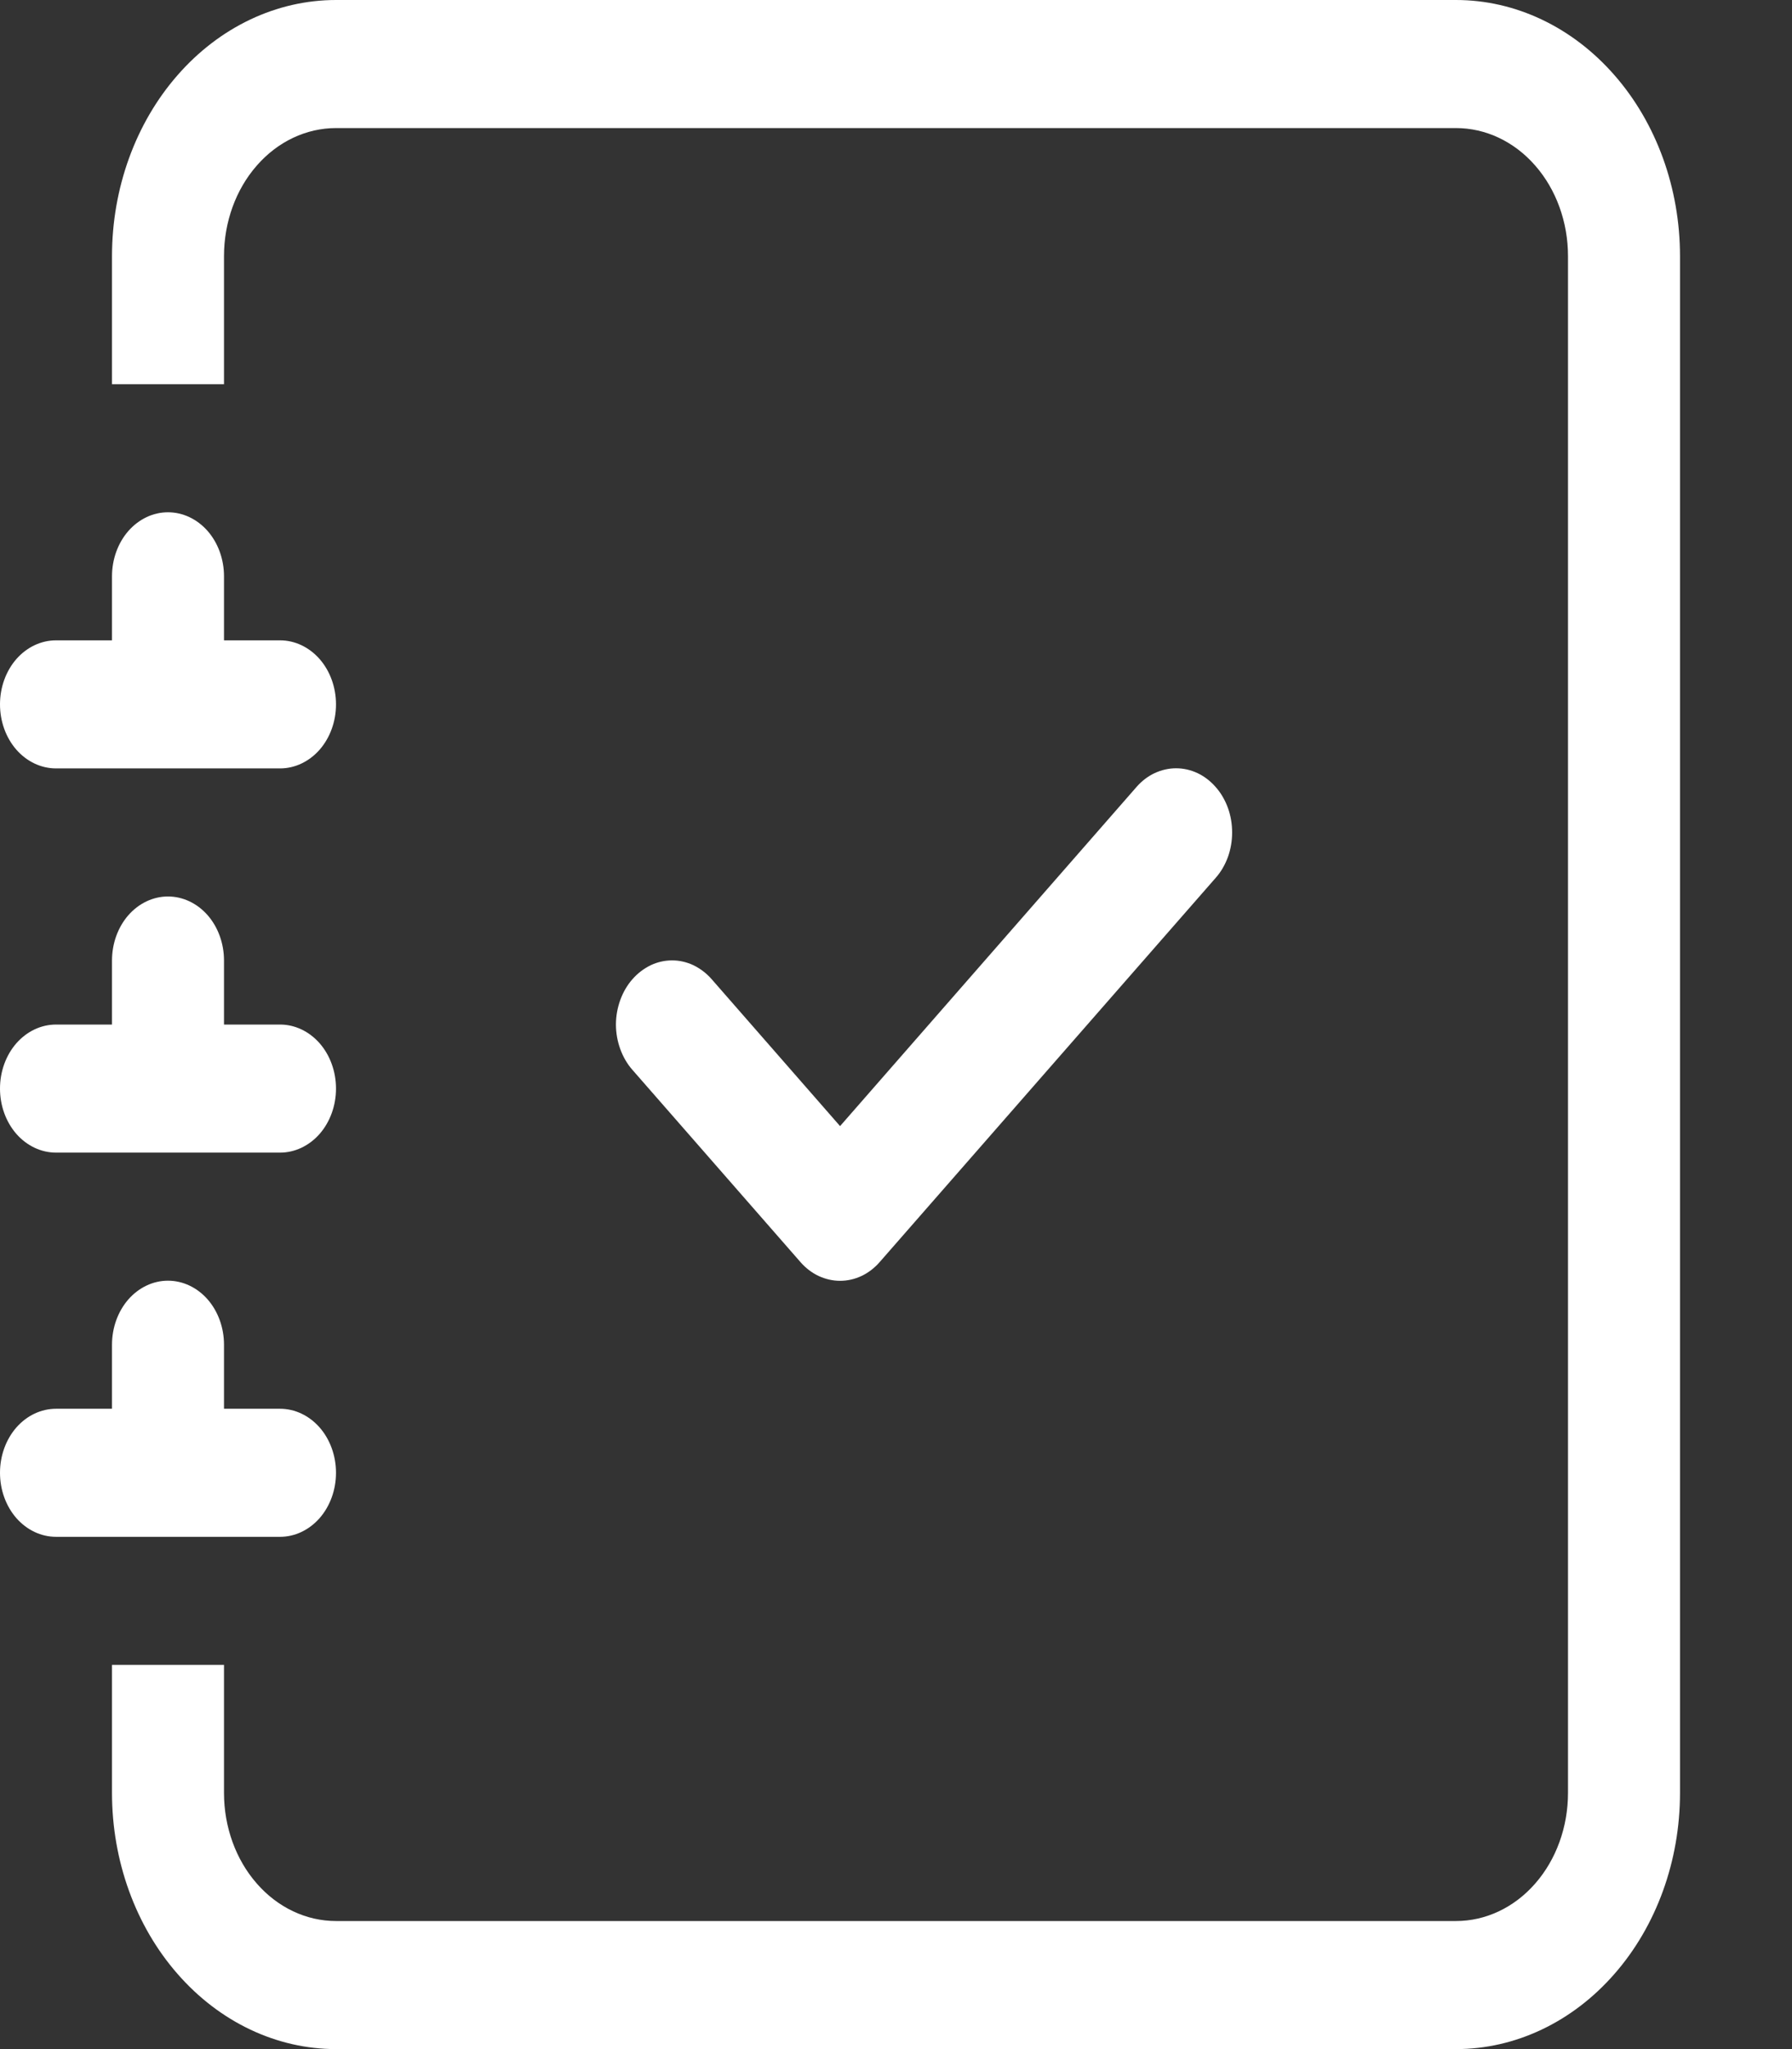 <svg width="14" height="16" viewBox="0 0 14 16" fill="none" xmlns="http://www.w3.org/2000/svg">
<rect x="0" y="0" width="14" height="16" fill="#333333" stroke="none"/>
<path fill-rule="evenodd" clip-rule="evenodd" d="M9.498 6.146C9.539 6.192 9.571 6.248 9.593 6.308C9.615 6.369 9.626 6.434 9.626 6.5C9.626 6.566 9.615 6.631 9.593 6.692C9.571 6.752 9.539 6.808 9.498 6.854L6.873 9.854C6.832 9.901 6.784 9.938 6.731 9.963C6.678 9.988 6.621 10.001 6.563 10.001C6.506 10.001 6.449 9.988 6.395 9.963C6.342 9.938 6.294 9.901 6.253 9.854L4.941 8.354C4.9 8.308 4.868 8.252 4.846 8.192C4.824 8.131 4.812 8.066 4.812 8C4.812 7.934 4.824 7.869 4.846 7.808C4.868 7.748 4.9 7.692 4.941 7.646C4.981 7.6 5.03 7.563 5.083 7.537C5.136 7.512 5.193 7.499 5.251 7.499C5.308 7.499 5.365 7.512 5.418 7.537C5.471 7.563 5.52 7.6 5.56 7.646L6.563 8.793L8.878 6.146C8.919 6.099 8.967 6.062 9.02 6.037C9.074 6.012 9.131 5.999 9.188 5.999C9.246 5.999 9.303 6.012 9.356 6.037C9.409 6.062 9.457 6.099 9.498 6.146Z" fill="white"/>
<path d="M2.625 0H11.375C11.839 0 12.284 0.211 12.612 0.586C12.941 0.961 13.125 1.47 13.125 2V14C13.125 14.53 12.941 15.039 12.612 15.414C12.284 15.789 11.839 16 11.375 16H2.625C2.161 16 1.716 15.789 1.388 15.414C1.059 15.039 0.875 14.53 0.875 14V13H1.75V14C1.75 14.265 1.842 14.52 2.006 14.707C2.17 14.895 2.393 15 2.625 15H11.375C11.607 15 11.83 14.895 11.994 14.707C12.158 14.52 12.25 14.265 12.25 14V2C12.25 1.735 12.158 1.48 11.994 1.293C11.83 1.105 11.607 1 11.375 1H2.625C2.393 1 2.17 1.105 2.006 1.293C1.842 1.48 1.75 1.735 1.75 2V3H0.875V2C0.875 1.47 1.059 0.961 1.388 0.586C1.716 0.211 2.161 0 2.625 0V0Z" fill="white"/>
<path d="M0.875 5V4.5C0.875 4.367 0.921 4.24 1.003 4.146C1.085 4.053 1.196 4 1.312 4C1.429 4 1.54 4.053 1.622 4.146C1.704 4.24 1.75 4.367 1.75 4.5V5H2.188C2.304 5 2.415 5.053 2.497 5.146C2.579 5.24 2.625 5.367 2.625 5.5C2.625 5.633 2.579 5.76 2.497 5.854C2.415 5.947 2.304 6 2.188 6H0.438C0.321 6 0.21 5.947 0.128 5.854C0.046 5.76 0 5.633 0 5.5C0 5.367 0.046 5.24 0.128 5.146C0.21 5.053 0.321 5 0.438 5H0.875ZM0.875 8V7.5C0.875 7.367 0.921 7.24 1.003 7.146C1.085 7.053 1.196 7 1.312 7C1.429 7 1.54 7.053 1.622 7.146C1.704 7.24 1.75 7.367 1.75 7.5V8H2.188C2.304 8 2.415 8.053 2.497 8.146C2.579 8.24 2.625 8.367 2.625 8.5C2.625 8.633 2.579 8.76 2.497 8.854C2.415 8.947 2.304 9 2.188 9H0.438C0.321 9 0.21 8.947 0.128 8.854C0.046 8.76 0 8.633 0 8.5C0 8.367 0.046 8.24 0.128 8.146C0.21 8.053 0.321 8 0.438 8H0.875ZM0.875 11V10.5C0.875 10.367 0.921 10.24 1.003 10.146C1.085 10.053 1.196 10 1.312 10C1.429 10 1.54 10.053 1.622 10.146C1.704 10.24 1.75 10.367 1.75 10.5V11H2.188C2.304 11 2.415 11.053 2.497 11.146C2.579 11.24 2.625 11.367 2.625 11.5C2.625 11.633 2.579 11.76 2.497 11.854C2.415 11.947 2.304 12 2.188 12H0.438C0.321 12 0.21 11.947 0.128 11.854C0.046 11.76 0 11.633 0 11.5C0 11.367 0.046 11.24 0.128 11.146C0.21 11.053 0.321 11 0.438 11H0.875Z" fill="white"/>
</svg>
